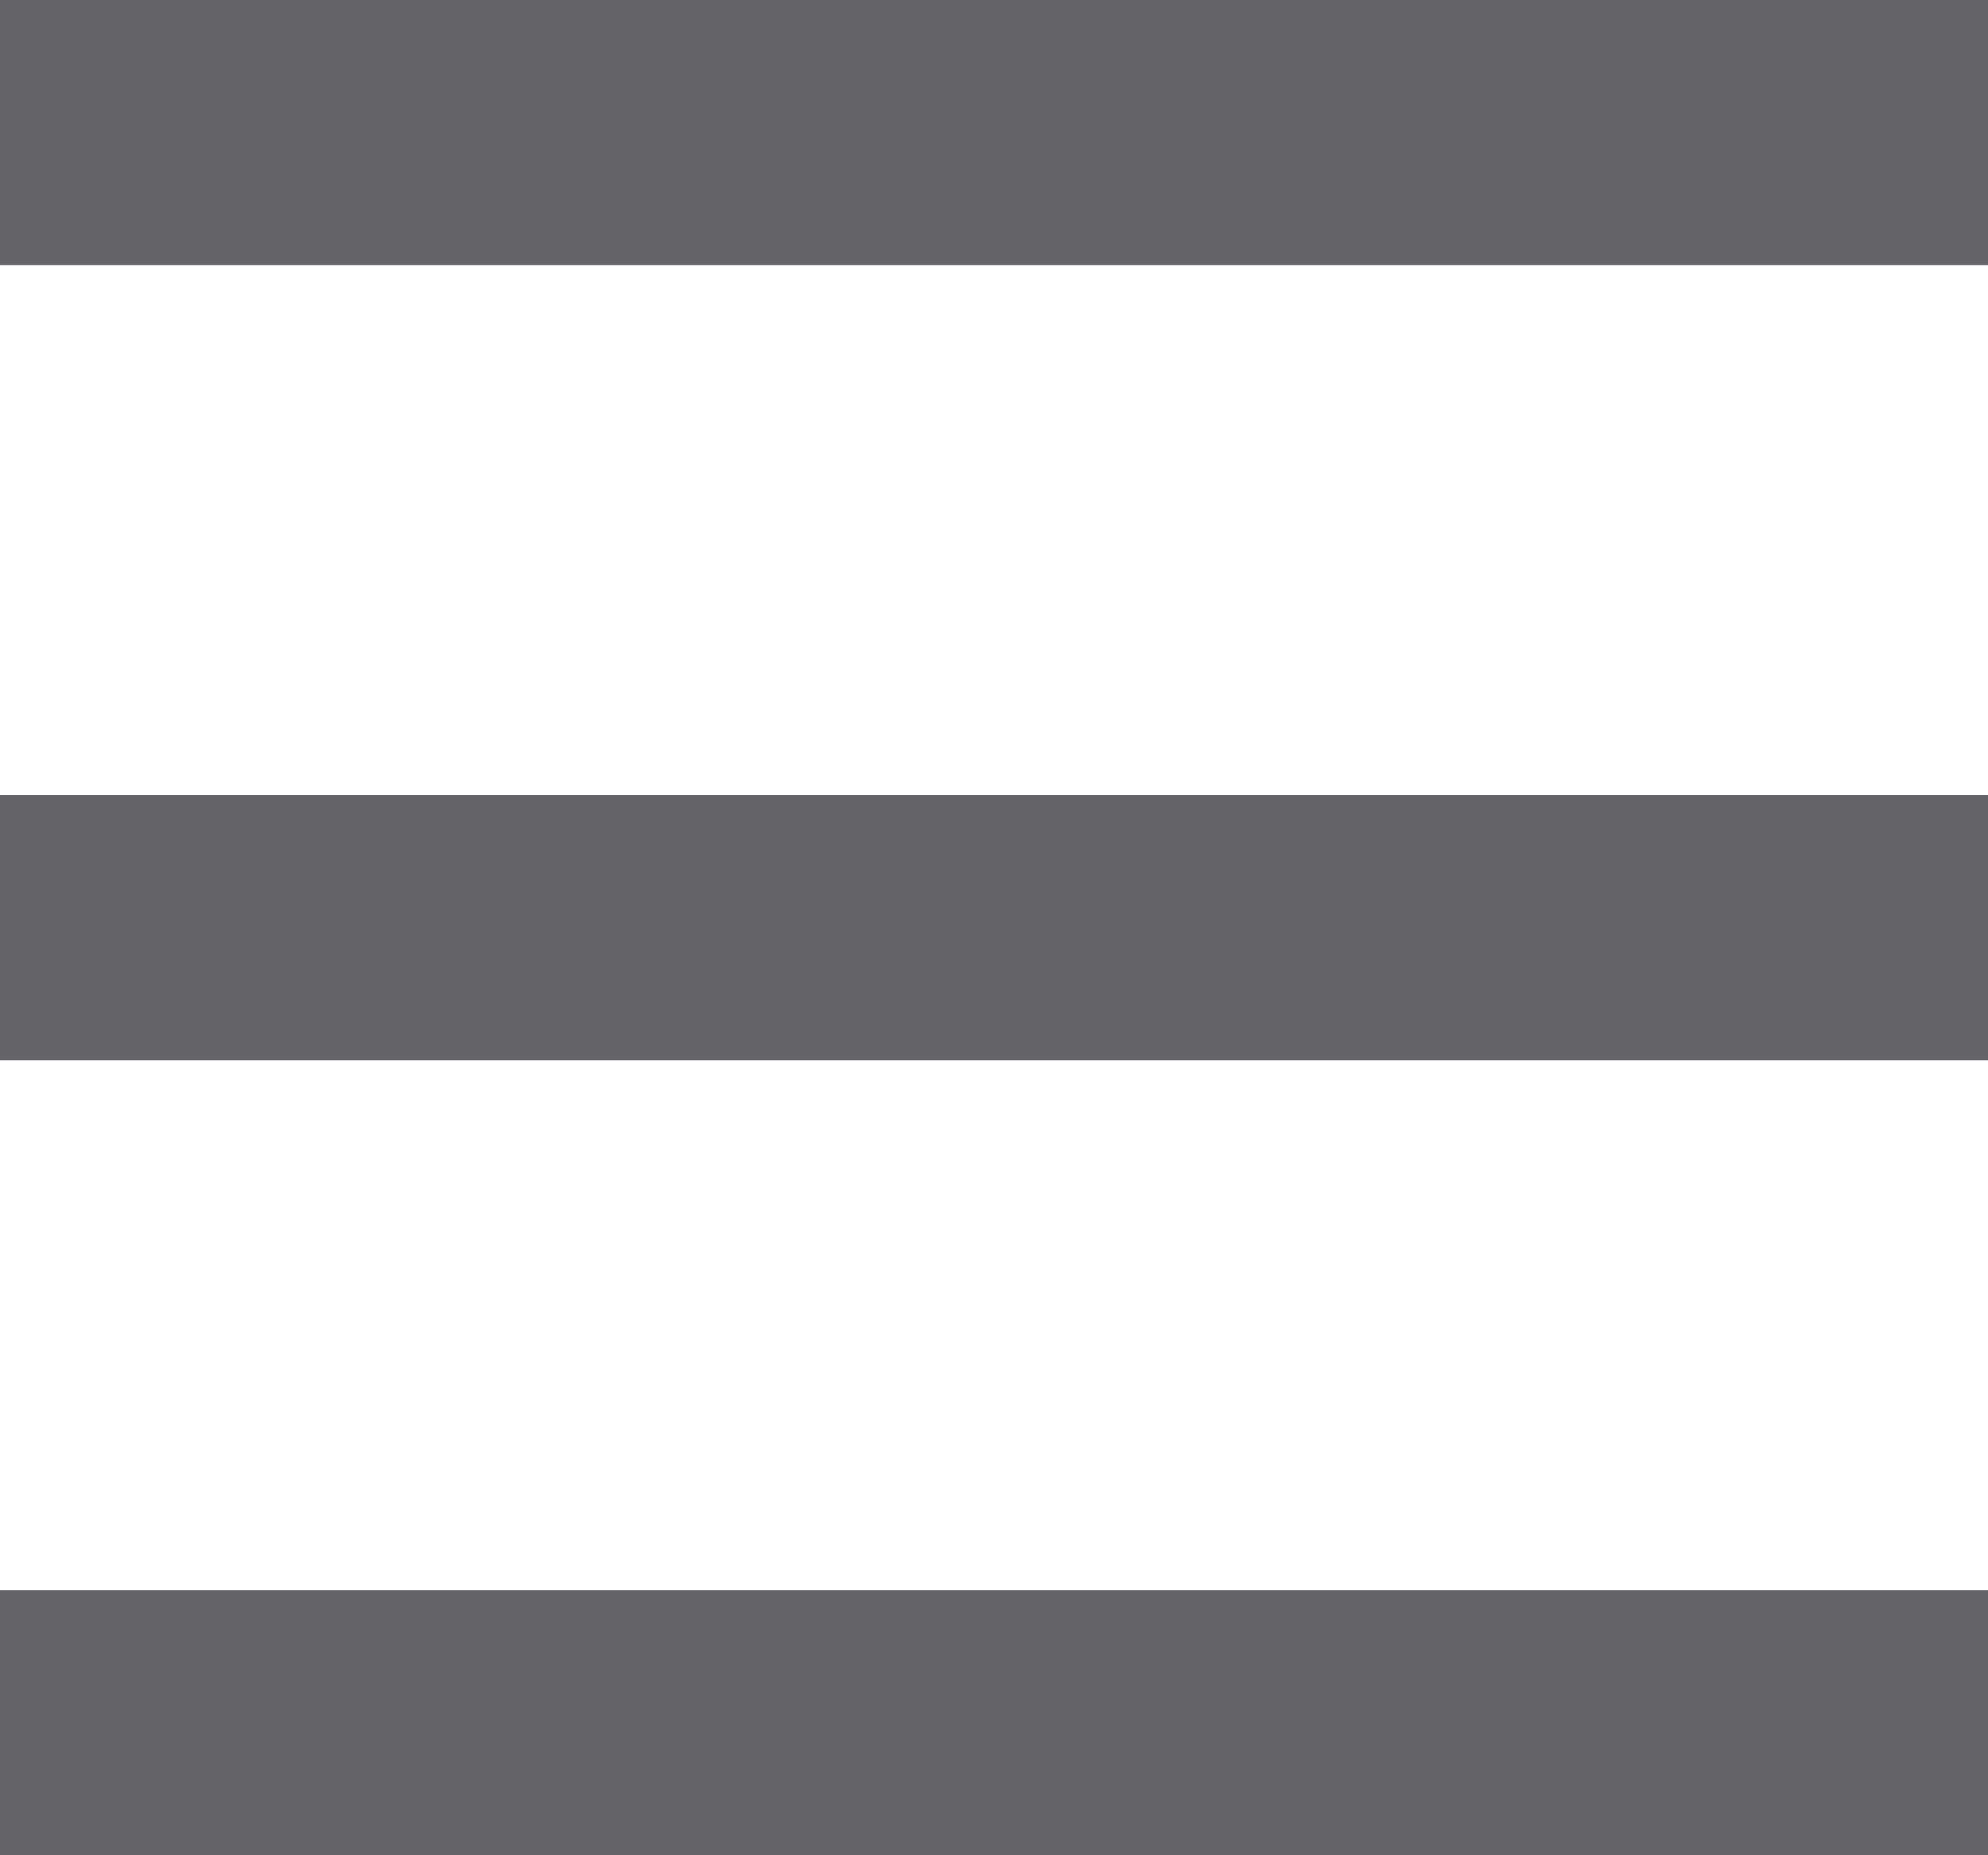<svg width="15" height="14" viewBox="0 0 15 14" fill="none" xmlns="http://www.w3.org/2000/svg">
<rect width="15" height="2" fill="#333639" fill-opacity="0.77"/>
<rect y="6" width="15" height="2" fill="#333639" fill-opacity="0.77"/>
<rect y="12" width="15" height="2" fill="#333639" fill-opacity="0.77"/>
</svg>
